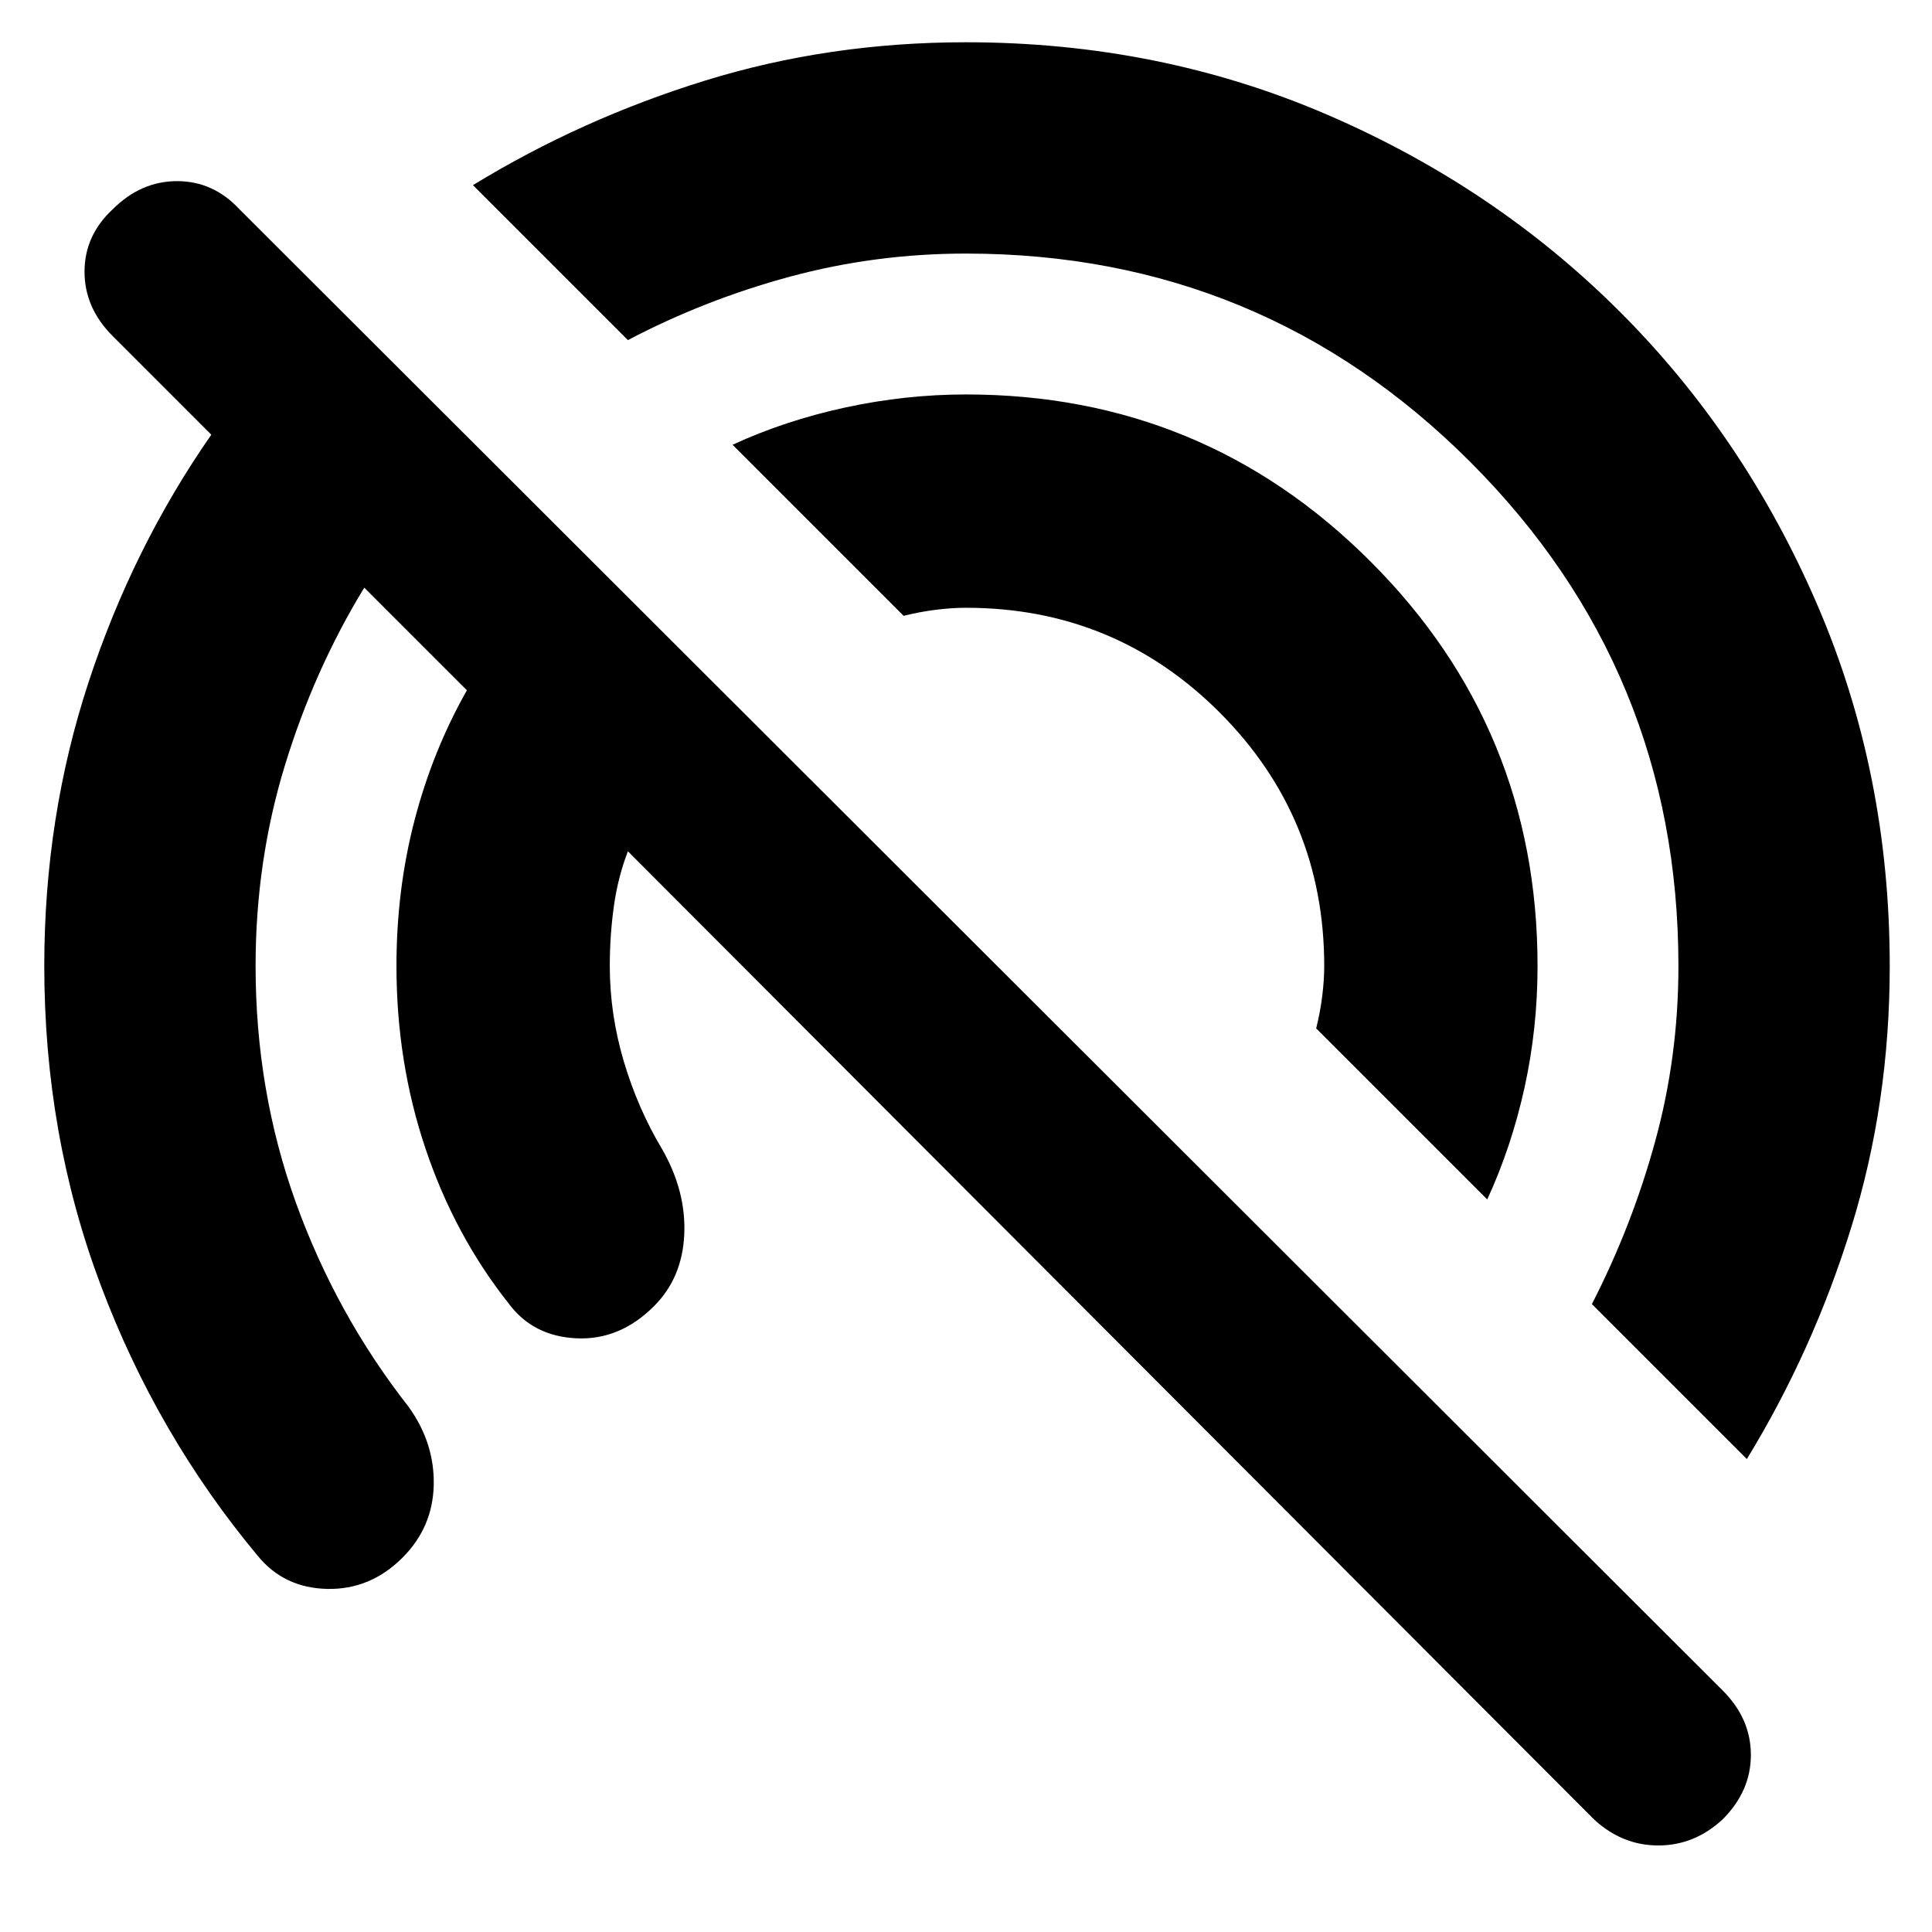 <svg xmlns="http://www.w3.org/2000/svg" height="24" width="24"><path d="M21.7 18.125 19.775 16.2Q20.275 15.225 20.562 14.175Q20.85 13.125 20.85 12Q20.85 8.325 18.263 5.737Q15.675 3.15 12 3.15Q10.875 3.15 9.812 3.437Q8.75 3.725 7.8 4.225L5.875 2.3Q7.225 1.475 8.763 1Q10.3 0.525 12 0.525Q14.4 0.525 16.488 1.425Q18.575 2.325 20.125 3.875Q21.675 5.425 22.575 7.513Q23.475 9.6 23.475 12Q23.475 13.7 23 15.237Q22.525 16.775 21.7 18.125ZM19.8 22.6 7.8 10.575Q7.675 10.9 7.625 11.262Q7.575 11.625 7.575 12Q7.575 12.6 7.75 13.188Q7.925 13.775 8.225 14.275Q8.525 14.8 8.5 15.337Q8.475 15.875 8.125 16.225Q7.7 16.65 7.162 16.625Q6.625 16.6 6.325 16.2Q5.65 15.35 5.288 14.275Q4.925 13.2 4.925 12Q4.925 11.05 5.15 10.188Q5.375 9.325 5.8 8.575L4.525 7.3Q3.9 8.325 3.538 9.512Q3.175 10.7 3.175 12Q3.175 13.55 3.675 14.938Q4.175 16.325 5.075 17.475Q5.4 17.925 5.388 18.45Q5.375 18.975 5 19.35Q4.6 19.75 4.062 19.738Q3.525 19.725 3.2 19.325Q1.95 17.825 1.25 15.962Q0.55 14.1 0.55 12Q0.55 10.15 1.1 8.475Q1.65 6.8 2.625 5.4L1.4 4.175Q1.05 3.825 1.05 3.375Q1.05 2.925 1.4 2.6Q1.75 2.25 2.2 2.25Q2.65 2.25 2.975 2.6L21.4 21Q21.75 21.35 21.75 21.8Q21.75 22.25 21.4 22.6Q21.05 22.925 20.6 22.925Q20.15 22.925 19.8 22.6ZM18.475 14.9 16.35 12.775Q16.4 12.575 16.425 12.375Q16.45 12.175 16.45 12Q16.45 10.15 15.15 8.85Q13.85 7.55 12 7.55Q11.825 7.55 11.625 7.575Q11.425 7.6 11.225 7.65L9.1 5.525Q9.75 5.225 10.5 5.062Q11.25 4.9 12 4.9Q14.95 4.9 17.025 6.975Q19.1 9.05 19.1 12Q19.1 12.775 18.938 13.512Q18.775 14.25 18.475 14.9Z"/></svg>